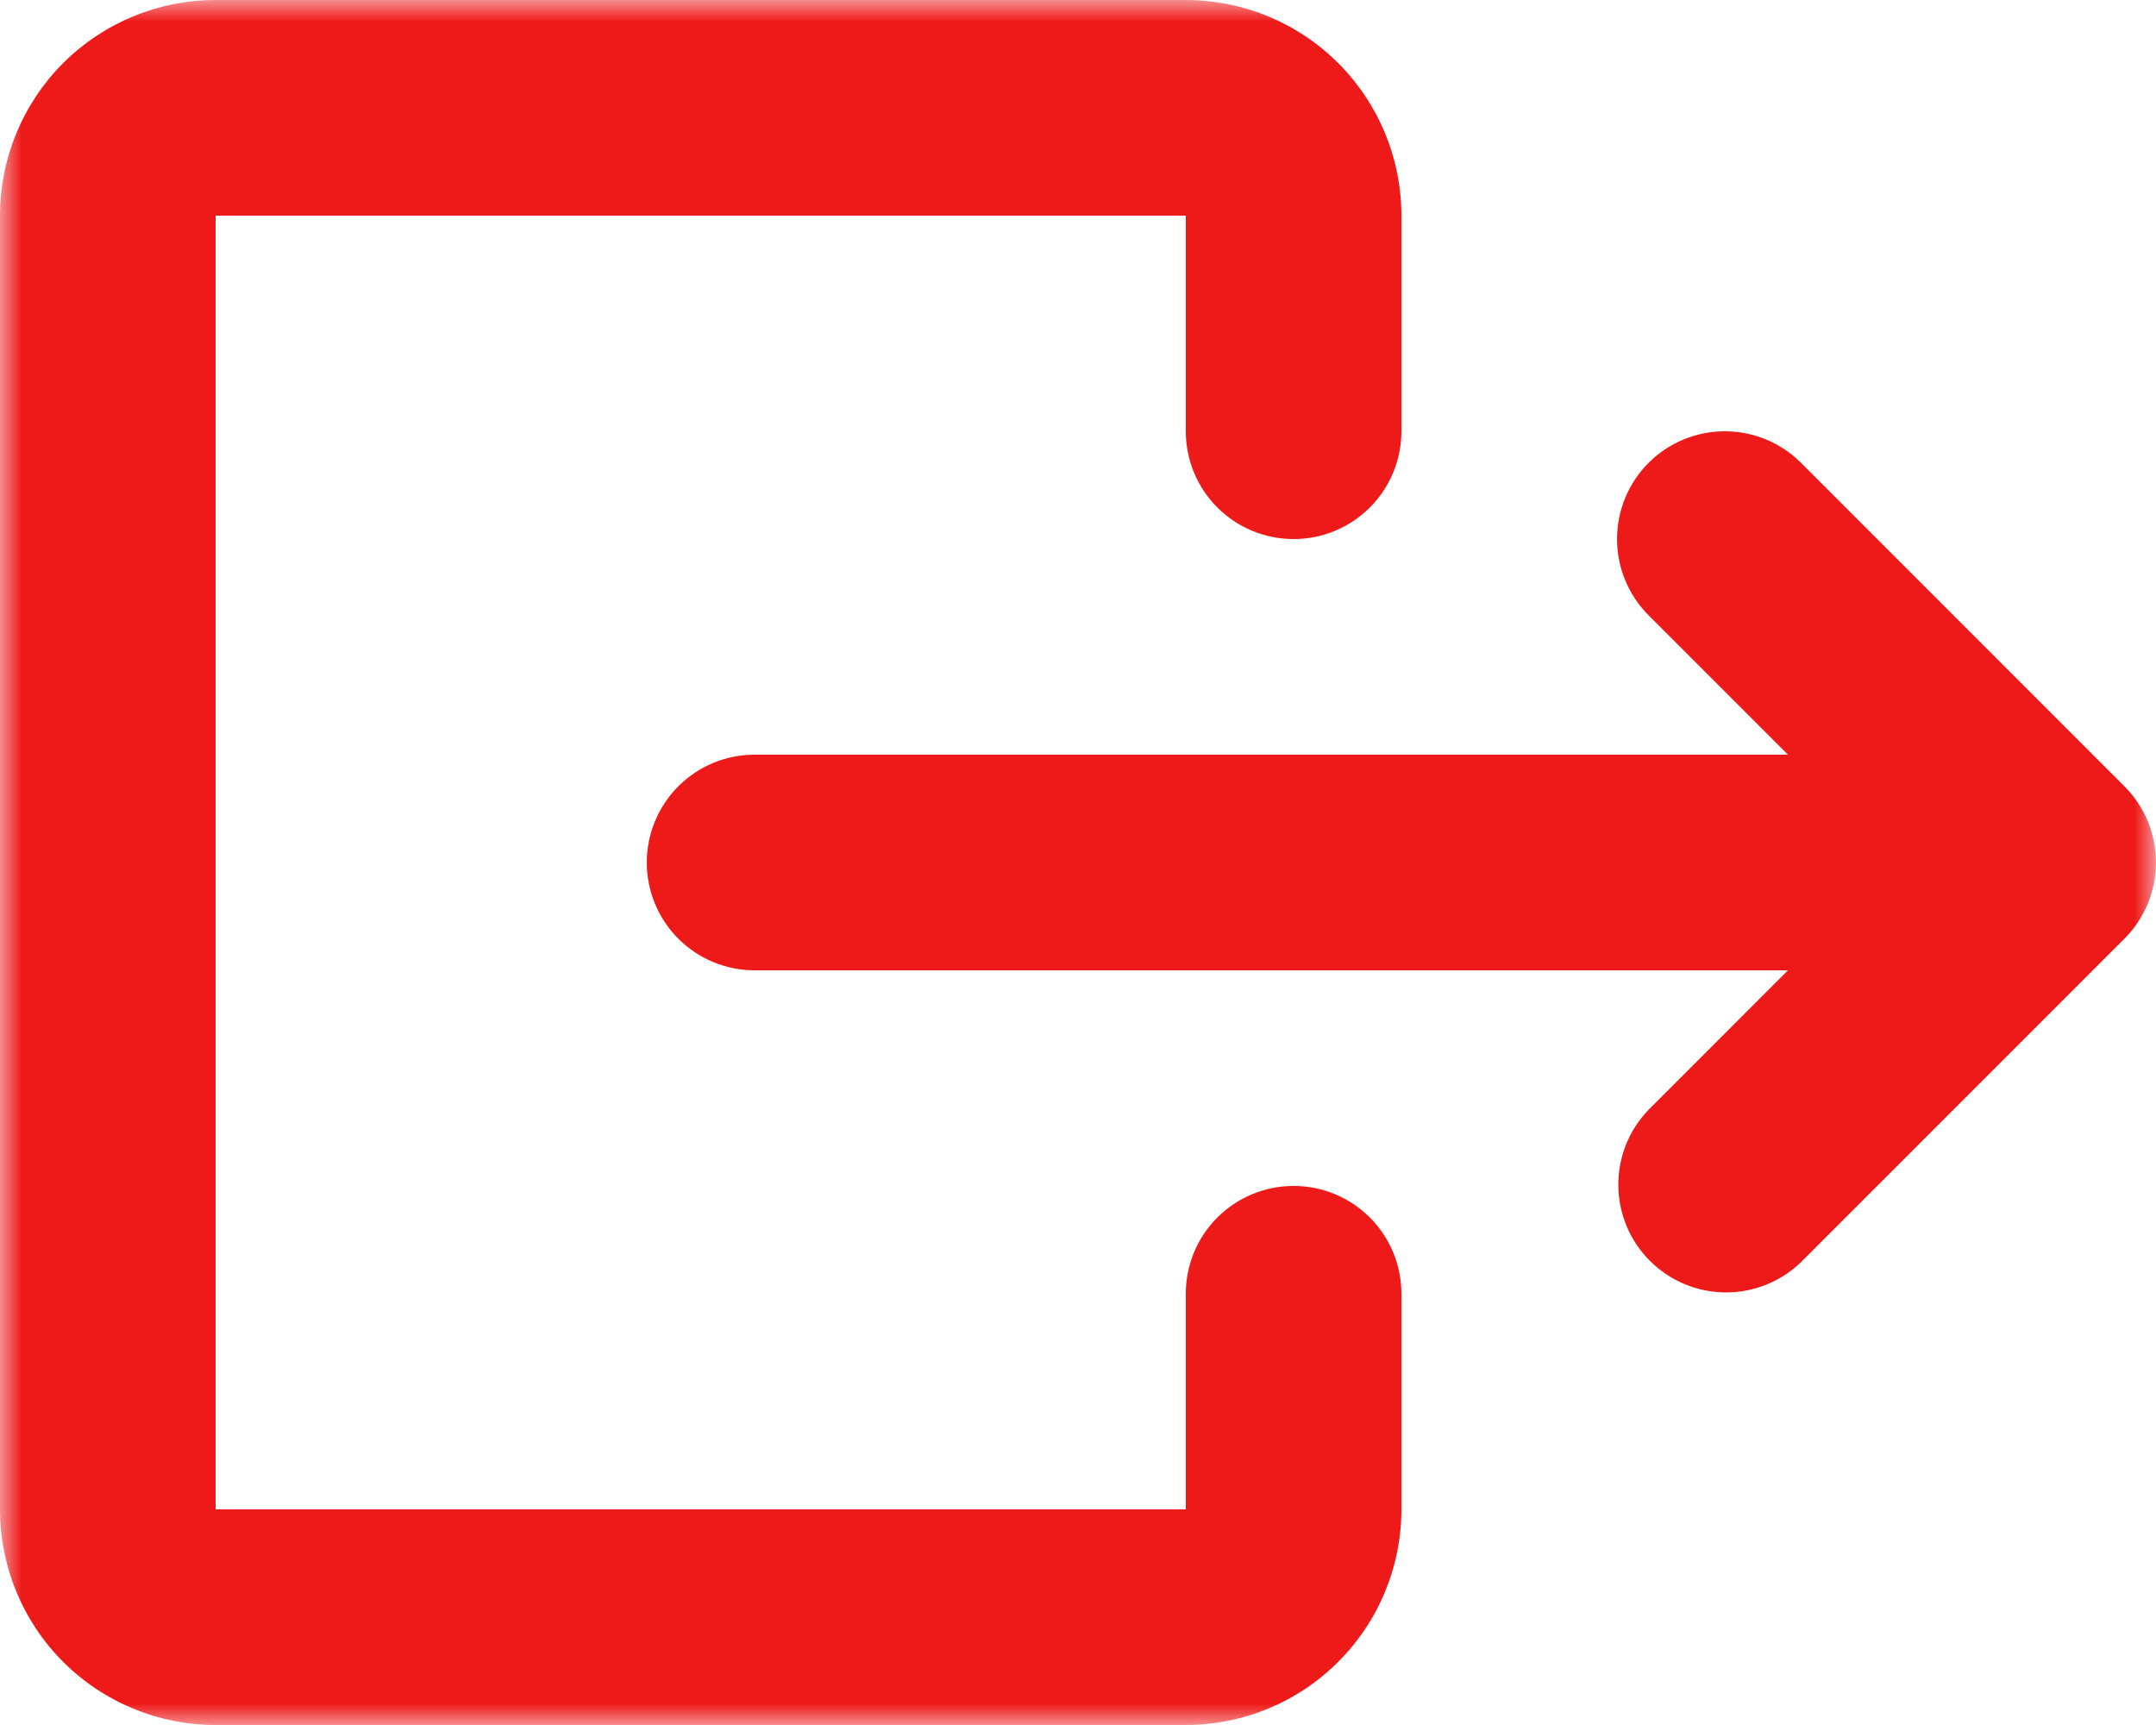 <svg width="50" height="40" viewBox="0 0 50 40" fill="none" xmlns="http://www.w3.org/2000/svg">
<g clip-path="url(#clip0_6_238)">
<mask id="mask0_6_238" style="mask-type:luminance" maskUnits="userSpaceOnUse" x="0" y="0" width="50" height="40">
<path d="M50 0H0V40H50V0Z" fill="white"/>
</mask>
<g mask="url(#mask0_6_238)">
<path d="M0 5C0 3.674 0.527 2.402 1.464 1.464C2.402 0.527 3.674 0 5 0H27.5C28.826 0 30.098 0.527 31.035 1.464C31.973 2.402 32.5 3.674 32.5 5V10C32.5 10.663 32.237 11.299 31.768 11.768C31.299 12.237 30.663 12.5 30 12.5C29.337 12.5 28.701 12.237 28.232 11.768C27.763 11.299 27.5 10.663 27.5 10V5H5V35H27.5V30C27.5 29.337 27.763 28.701 28.232 28.232C28.701 27.763 29.337 27.5 30 27.5C30.663 27.5 31.299 27.763 31.768 28.232C32.237 28.701 32.5 29.337 32.5 30V35C32.5 36.326 31.973 37.598 31.035 38.535C30.098 39.473 28.826 40 27.5 40H5C3.674 40 2.402 39.473 1.464 38.535C0.527 37.598 0 36.326 0 35V5ZM38.233 10.732C38.701 10.264 39.337 10.001 40 10.001C40.663 10.001 41.299 10.264 41.767 10.732L49.267 18.233C49.736 18.701 49.999 19.337 49.999 20C49.999 20.663 49.736 21.299 49.267 21.767L41.767 29.267C41.296 29.723 40.664 29.975 40.009 29.969C39.353 29.963 38.727 29.701 38.263 29.237C37.799 28.773 37.536 28.146 37.531 27.491C37.525 26.835 37.777 26.204 38.233 25.733L41.465 22.5H17.5C16.837 22.5 16.201 22.237 15.732 21.768C15.263 21.299 15 20.663 15 20C15 19.337 15.263 18.701 15.732 18.232C16.201 17.763 16.837 17.5 17.5 17.5H41.465L38.233 14.268C37.764 13.799 37.501 13.163 37.501 12.5C37.501 11.837 37.764 11.201 38.233 10.732Z" fill="#EE1919"/>
</g>
</g>
<defs>
<clipPath id="clip0_6_238">
<rect width="50" height="40" fill="white"/>
</clipPath>
</defs>
</svg>
